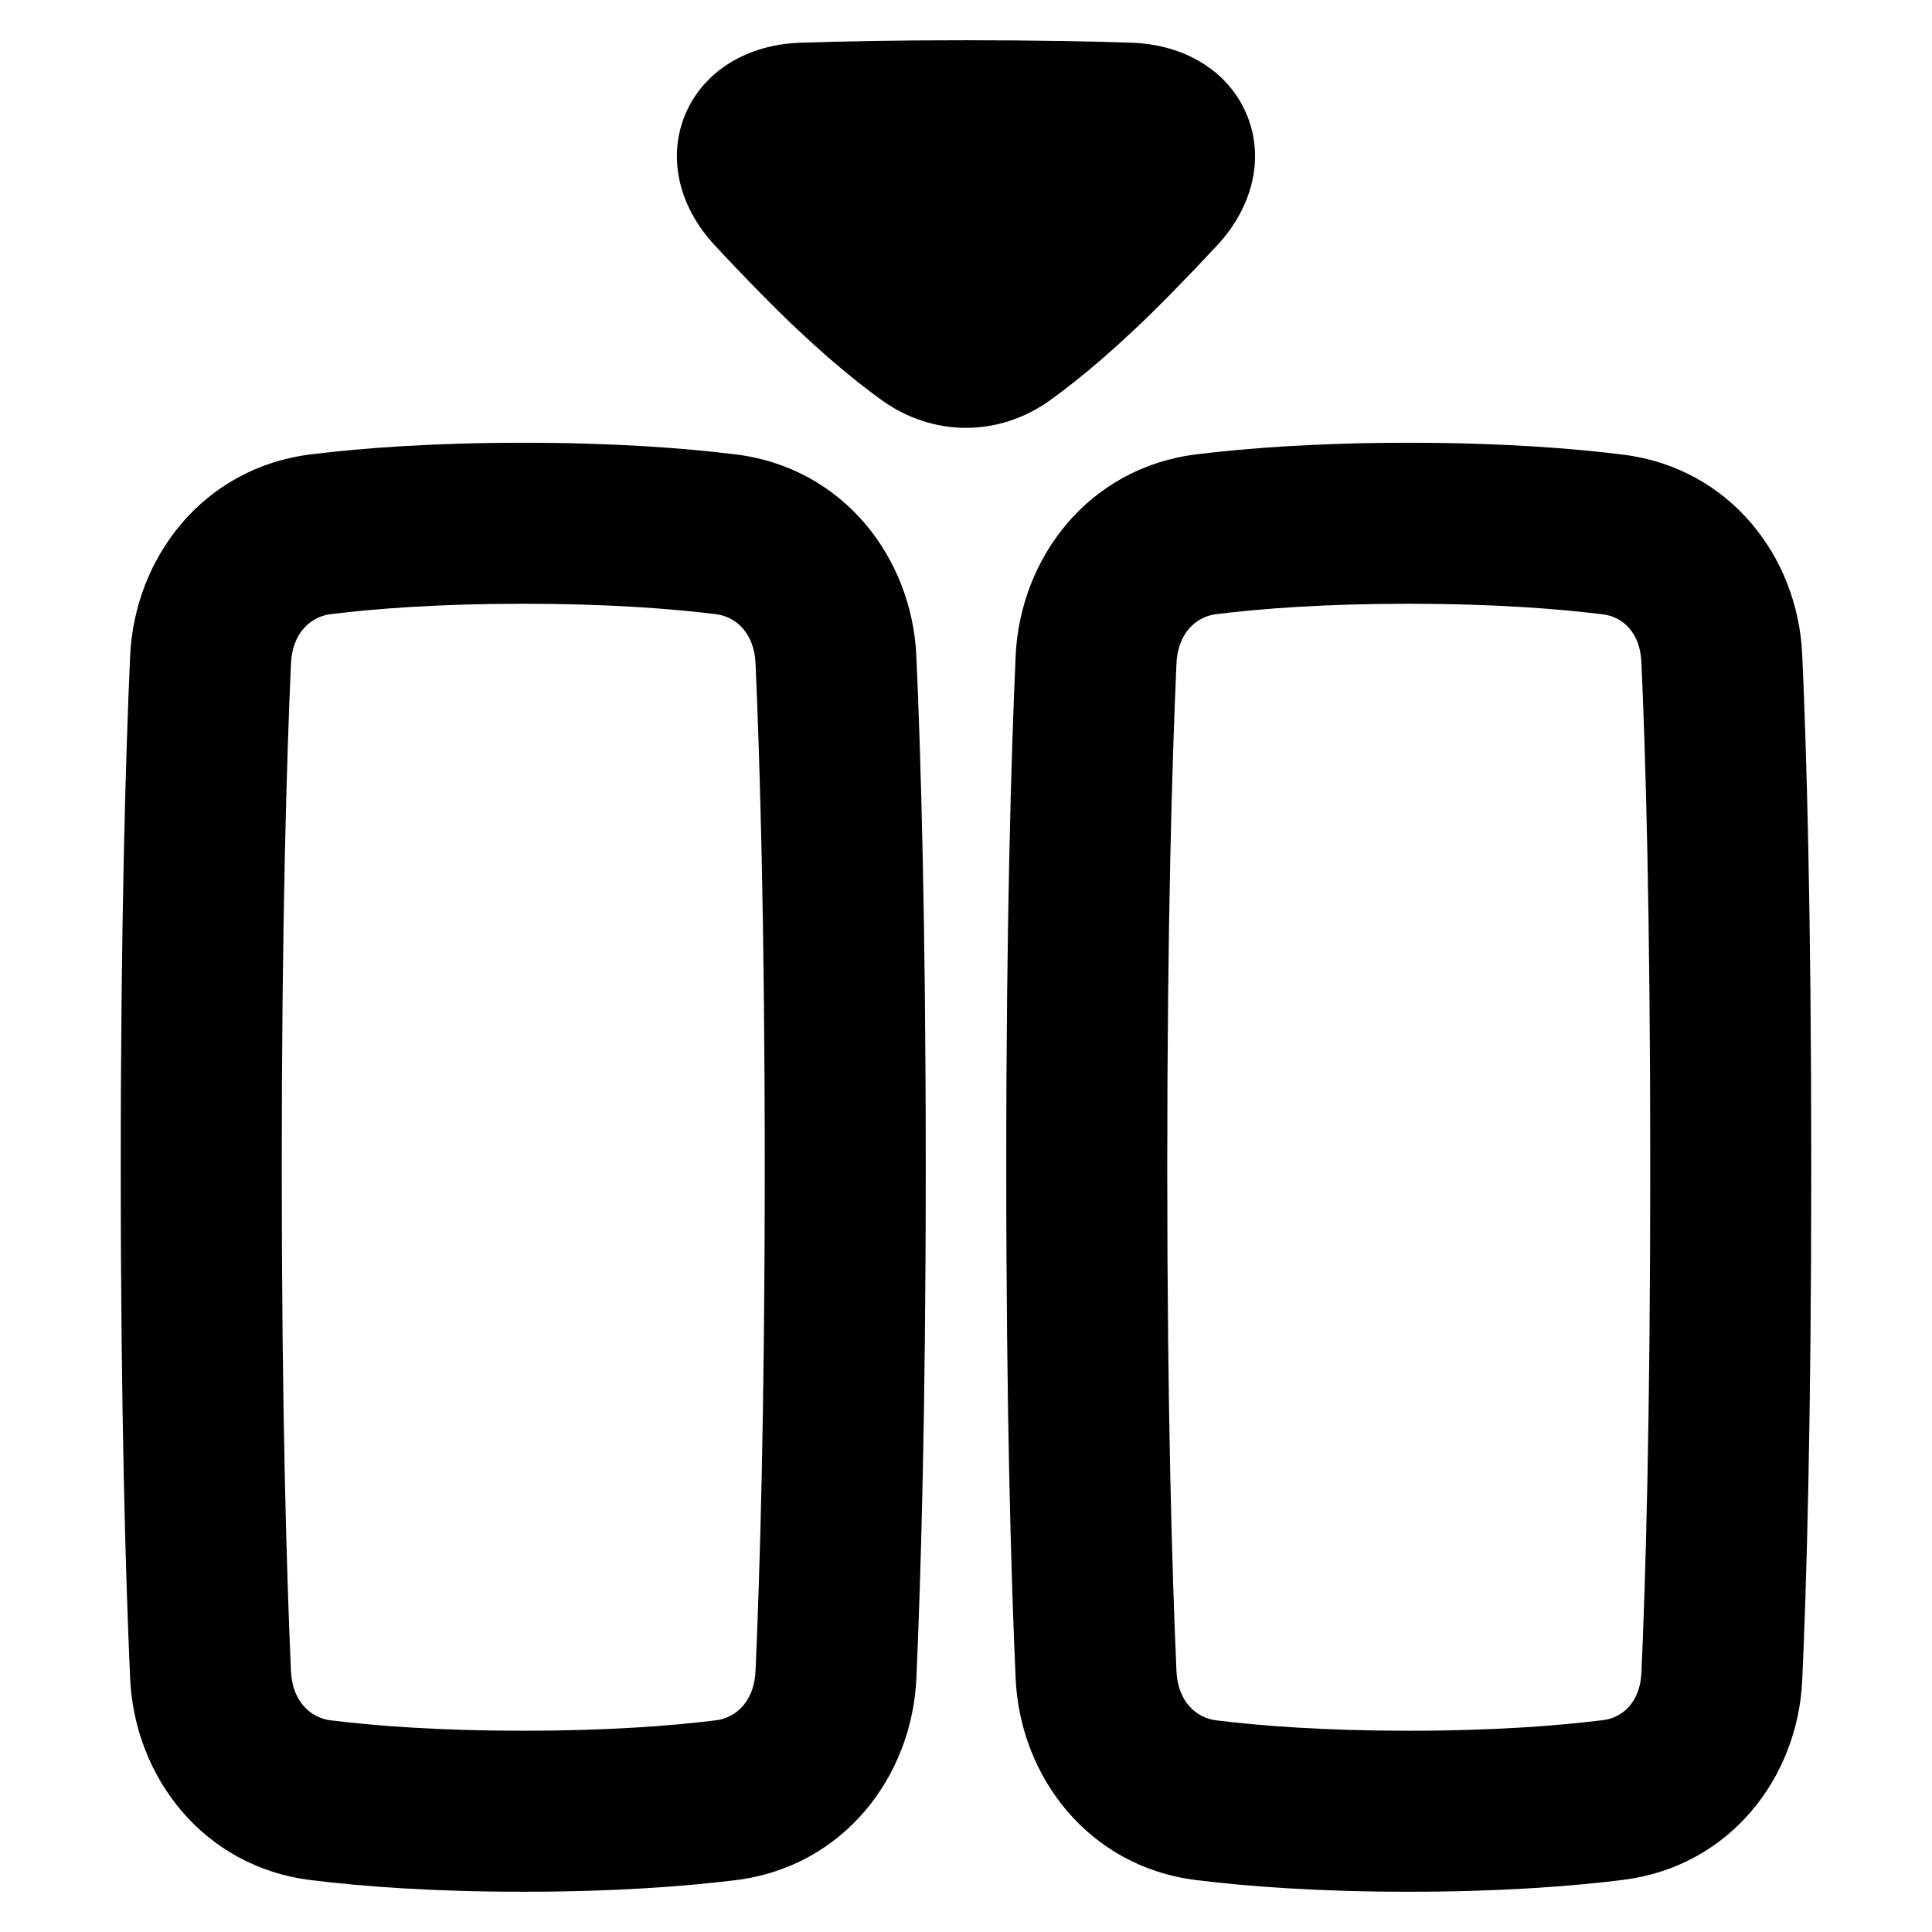 <svg xmlns="http://www.w3.org/2000/svg" fill="none" viewBox="0 0 48 48" id="Insert-Column--Streamline-Plump-Remix">
  <desc>
    Insert Column Streamline Icon: https://streamlinehq.com
  </desc>
  <g id="insert-column">
    <path id="Union" fill="#000000" fill-rule="evenodd" d="M28.122 1.062C27.039 1.025 25.685 1 23.999 1c-1.686 0 -3.041 0.025 -4.123 0.062 -1.296 0.045 -2.384 0.69 -2.843 1.762 -0.461 1.078 -0.168 2.309 0.721 3.266 0.345 0.372 0.733 0.779 1.168 1.222 1.233 1.256 2.227 2.085 2.985 2.63 1.275 0.917 2.909 0.917 4.185 0 0.758 -0.545 1.753 -1.374 2.985 -2.63 0.435 -0.443 0.822 -0.85 1.167 -1.221 0.889 -0.957 1.182 -2.189 0.721 -3.267 -0.459 -1.072 -1.547 -1.718 -2.844 -1.762ZM13 11c-2.237 0 -3.978 0.129 -5.274 0.288 -2.682 0.329 -4.384 2.571 -4.493 5.014C3.125 18.733 3 22.87 3 29c0 6.13 0.125 10.267 0.233 12.697 0.109 2.443 1.811 4.685 4.493 5.014C9.022 46.871 10.763 47 13 47c2.237 0 3.978 -0.129 5.274 -0.288 2.682 -0.329 4.384 -2.571 4.493 -5.014C22.875 39.267 23 35.13 23 29c0 -6.13 -0.125 -10.267 -0.233 -12.697 -0.109 -2.443 -1.81 -4.685 -4.493 -5.014C16.978 11.129 15.237 11 13 11Zm-4.787 4.259C9.339 15.12 10.918 15 13 15s3.661 0.12 4.787 0.259c0.494 0.061 0.951 0.468 0.984 1.222C18.876 18.846 19 22.924 19 29c0 6.076 -0.124 10.153 -0.229 12.519 -0.034 0.754 -0.49 1.161 -0.984 1.222C16.661 42.88 15.082 43 13 43c-2.082 0 -3.661 -0.12 -4.787 -0.259 -0.494 -0.061 -0.951 -0.468 -0.984 -1.222C7.124 39.154 7 35.076 7 29c0 -6.076 0.124 -10.153 0.229 -12.519 0.034 -0.754 0.49 -1.161 0.984 -1.222ZM35 11c-2.237 0 -3.978 0.129 -5.274 0.288 -2.682 0.329 -4.384 2.571 -4.493 5.014C25.125 18.733 25 22.87 25 29c0 6.13 0.125 10.267 0.233 12.697 0.109 2.443 1.81 4.685 4.493 5.014C31.022 46.871 32.763 47 35 47c2.266 0 4.024 -0.133 5.325 -0.295 2.647 -0.33 4.34 -2.533 4.451 -4.959C44.882 39.412 45 35.382 45 29s-0.118 -10.412 -0.225 -12.746c-0.111 -2.426 -1.804 -4.629 -4.451 -4.959C39.024 11.133 37.266 11 35 11Zm-4.787 4.259C31.339 15.12 32.918 15 35 15c2.11 0 3.702 0.124 4.83 0.264 0.481 0.06 0.916 0.449 0.949 1.172C40.883 18.697 41 22.666 41 29c0 6.334 -0.117 10.303 -0.22 12.564 -0.033 0.723 -0.468 1.112 -0.949 1.172C38.702 42.876 37.11 43 35 43c-2.082 0 -3.661 -0.12 -4.787 -0.259 -0.494 -0.061 -0.951 -0.468 -0.984 -1.222C29.124 39.154 29 35.076 29 29c0 -6.076 0.124 -10.153 0.229 -12.519 0.034 -0.754 0.49 -1.161 0.984 -1.222Z" clip-rule="evenodd" stroke-width="1"></path>
  </g>
</svg>